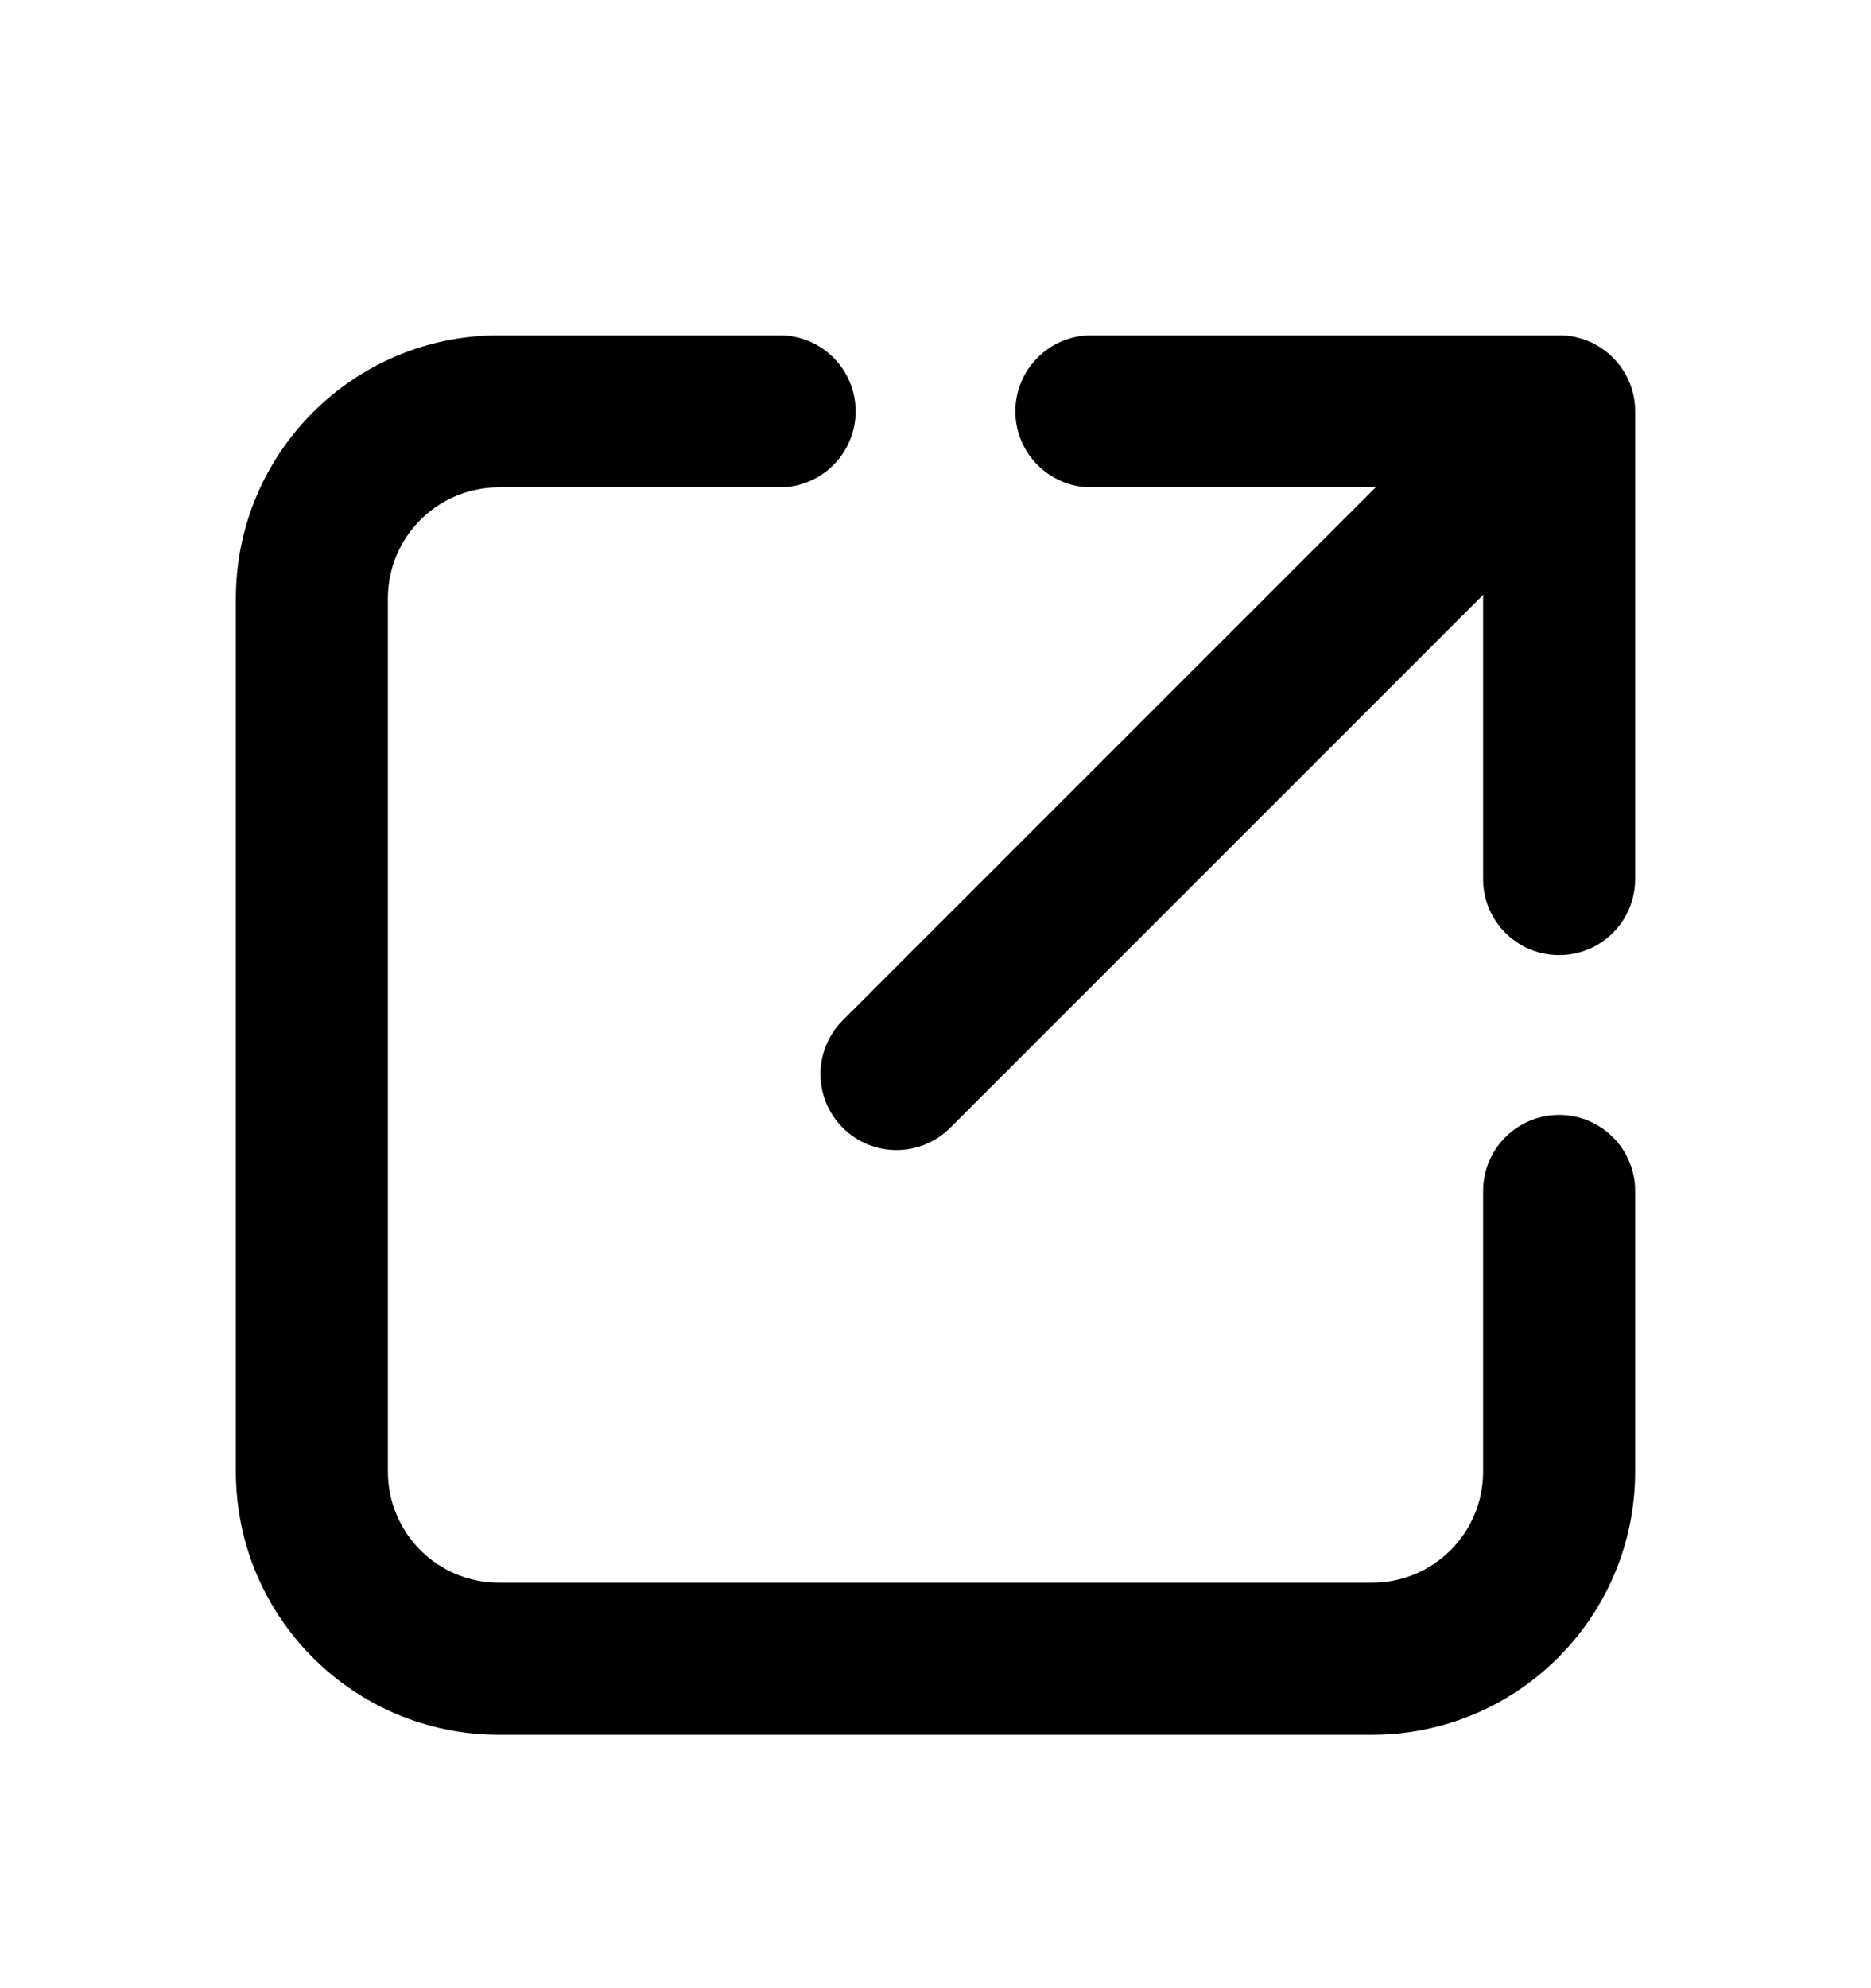 <svg width="16" height="17" viewBox="0 0 16 17" fill="none" xmlns="http://www.w3.org/2000/svg">
<path d="M3.317 5.117C3.317 4.592 3.742 4.167 4.267 4.167H6.667C7.026 4.167 7.317 3.876 7.317 3.517C7.317 3.158 7.026 2.867 6.667 2.867H4.267C3.024 2.867 2.017 3.874 2.017 5.117V12.583C2.017 13.826 3.024 14.833 4.267 14.833H11.733C12.976 14.833 13.983 13.826 13.983 12.583V10.183C13.983 9.824 13.692 9.533 13.333 9.533C12.974 9.533 12.683 9.824 12.683 10.183V12.583C12.683 13.108 12.258 13.533 11.733 13.533H4.267C3.742 13.533 3.317 13.108 3.317 12.583V5.117Z" fill="black"/>
<path d="M8.683 3.517C8.683 3.876 8.974 4.167 9.333 4.167H11.764L7.207 8.724C6.953 8.978 6.953 9.389 7.207 9.643C7.461 9.897 7.872 9.897 8.126 9.643L12.683 5.086V7.517C12.683 7.876 12.974 8.167 13.333 8.167C13.692 8.167 13.983 7.876 13.983 7.517V3.517C13.983 3.158 13.692 2.867 13.333 2.867H9.333C8.974 2.867 8.683 3.158 8.683 3.517Z" fill="black"/>
</svg>
